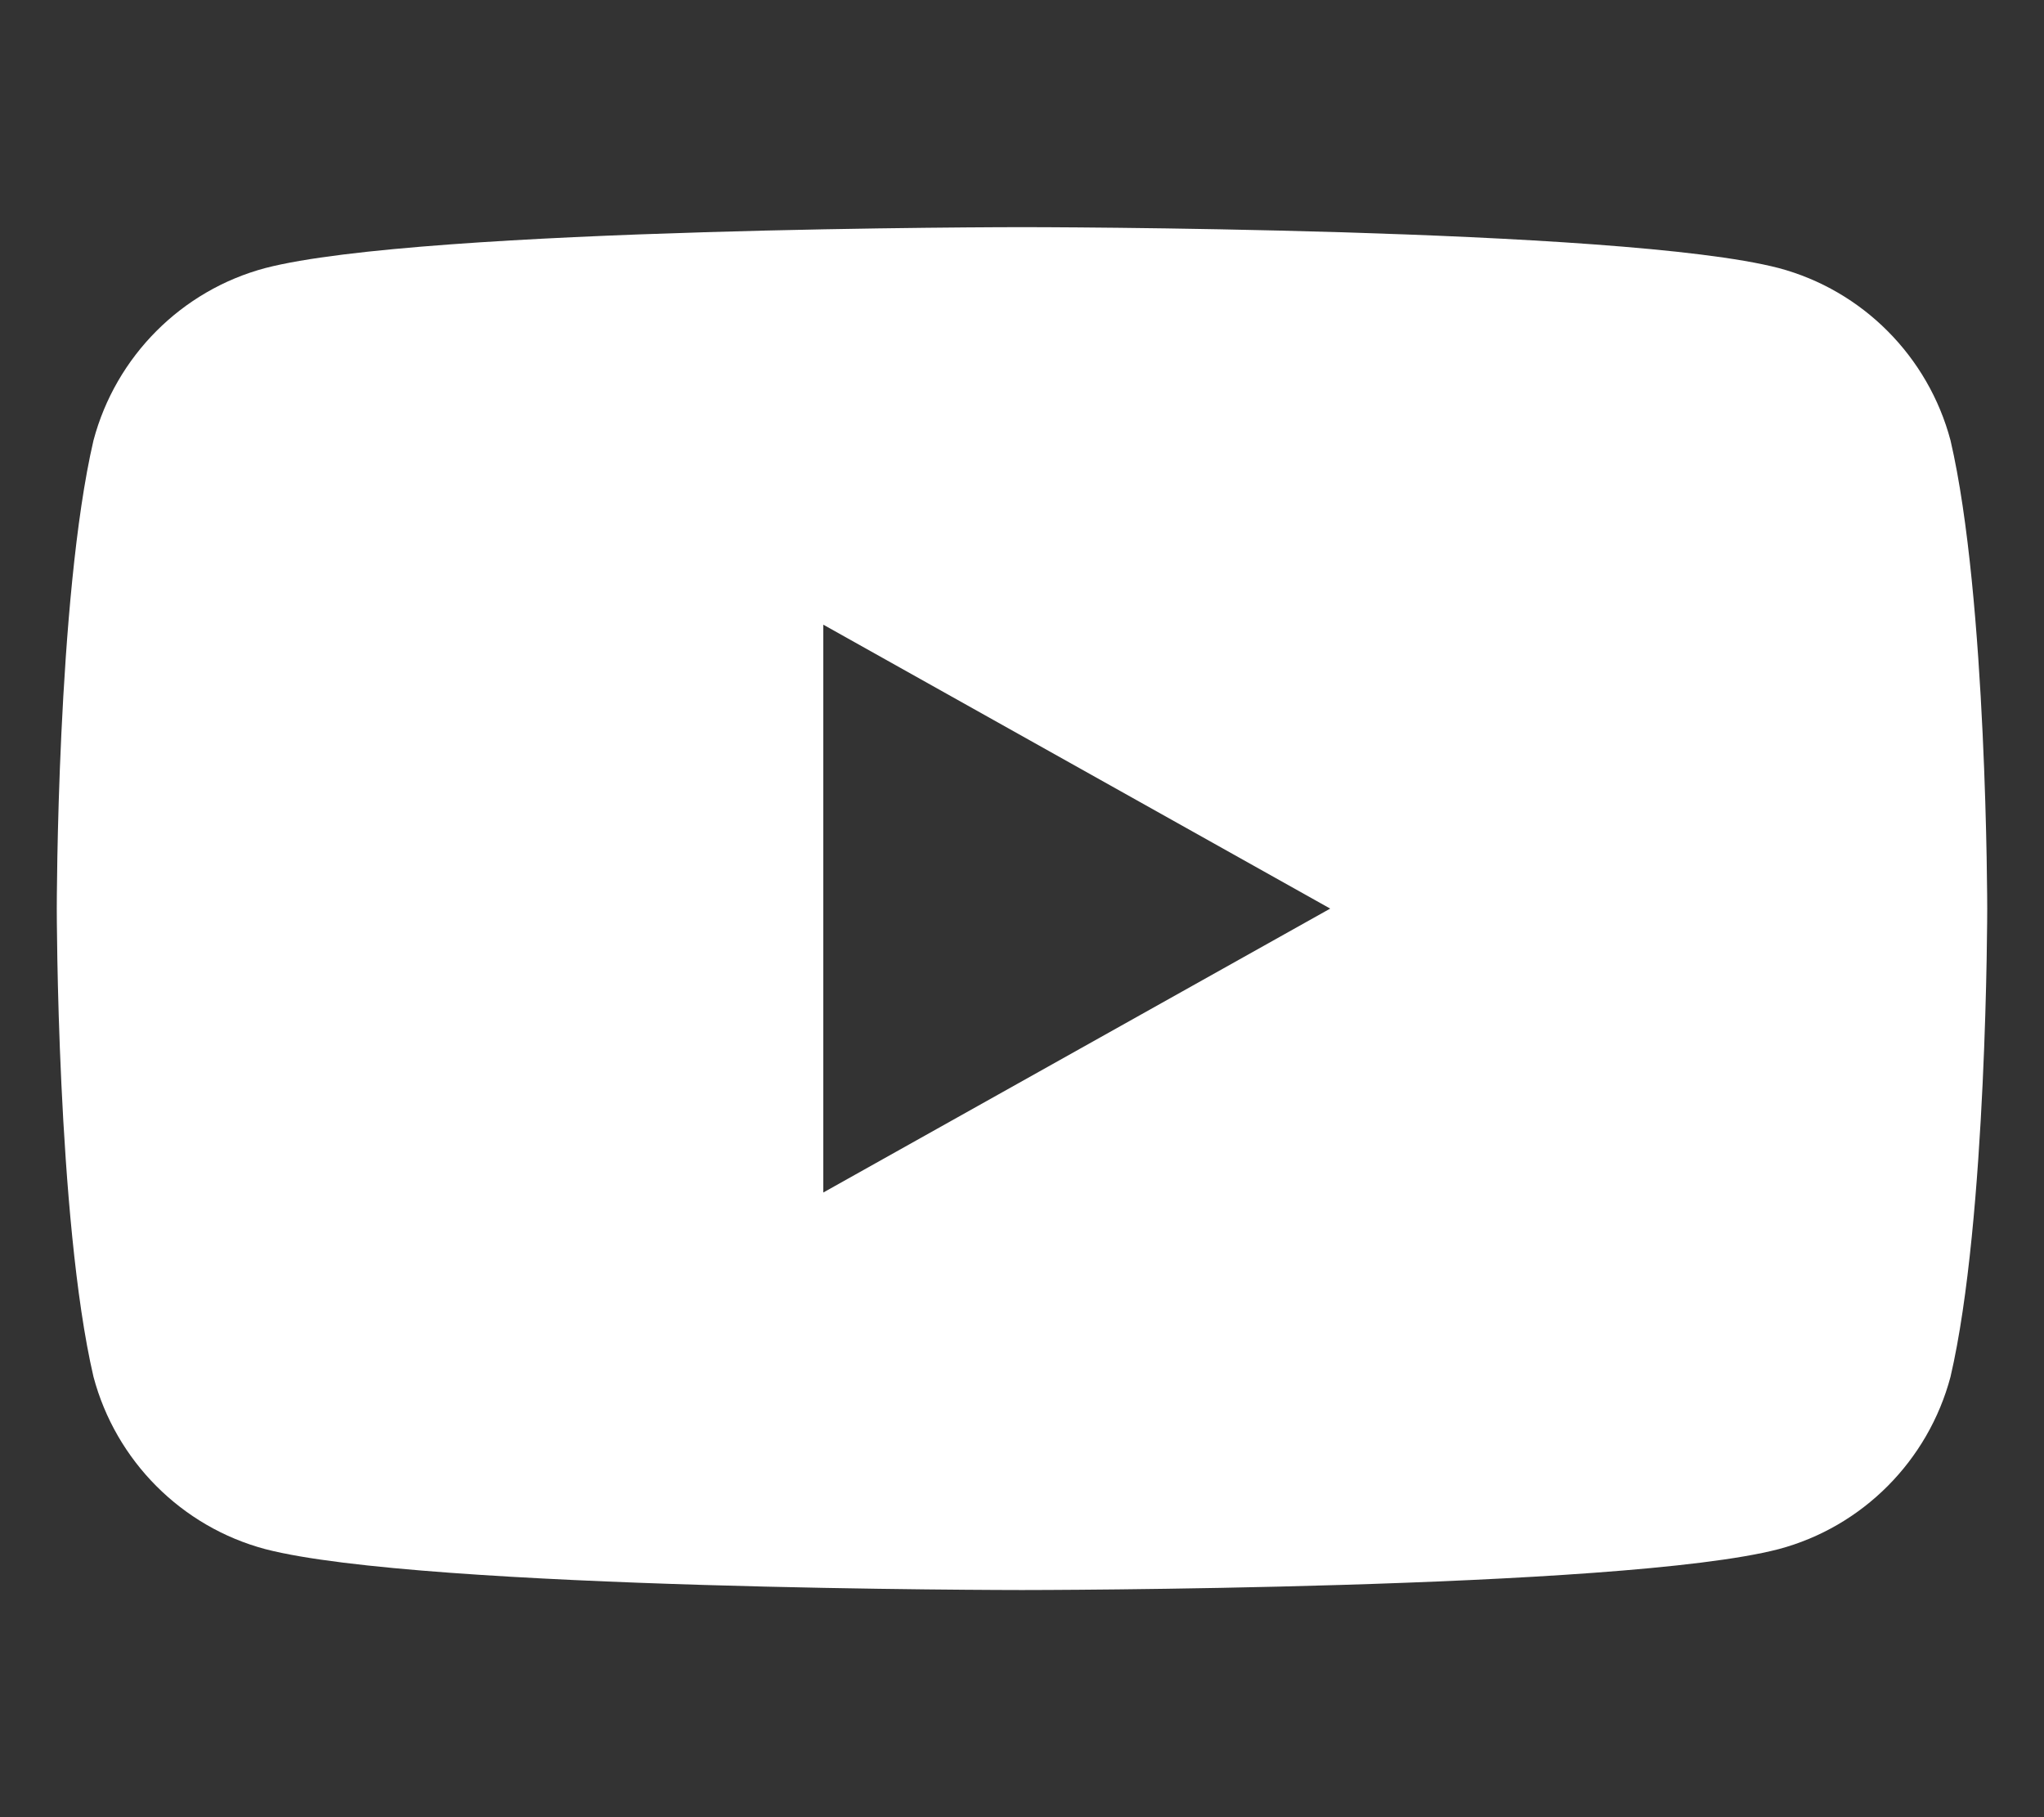 <svg xmlns="http://www.w3.org/2000/svg" viewBox="0 0 576 512" fill="white">
  <rect x="0" y="0" width="576" height="512" fill="#333333" stroke="none"/>
  <path d="M549.655 124.083c-6.281-23.65-24.812-42.281-48.437-48.562C456.812 64 288 64 288 64s-168.812 0-213.218 11.521c-23.625 6.281-42.156 24.912-48.437 48.562C16 168.521 16 256 16 256s0 87.479 10.345 131.917c6.281 23.65 24.812 42.281 48.437 48.562C119.188 448 288 448 288 448s168.812 0 213.218-11.521c23.625-6.281 42.156-24.912 48.437-48.562C560 343.479 560 256 560 256s0-87.479-10.345-131.917zM232 336V176l142.857 80L232 336z"/>
</svg>